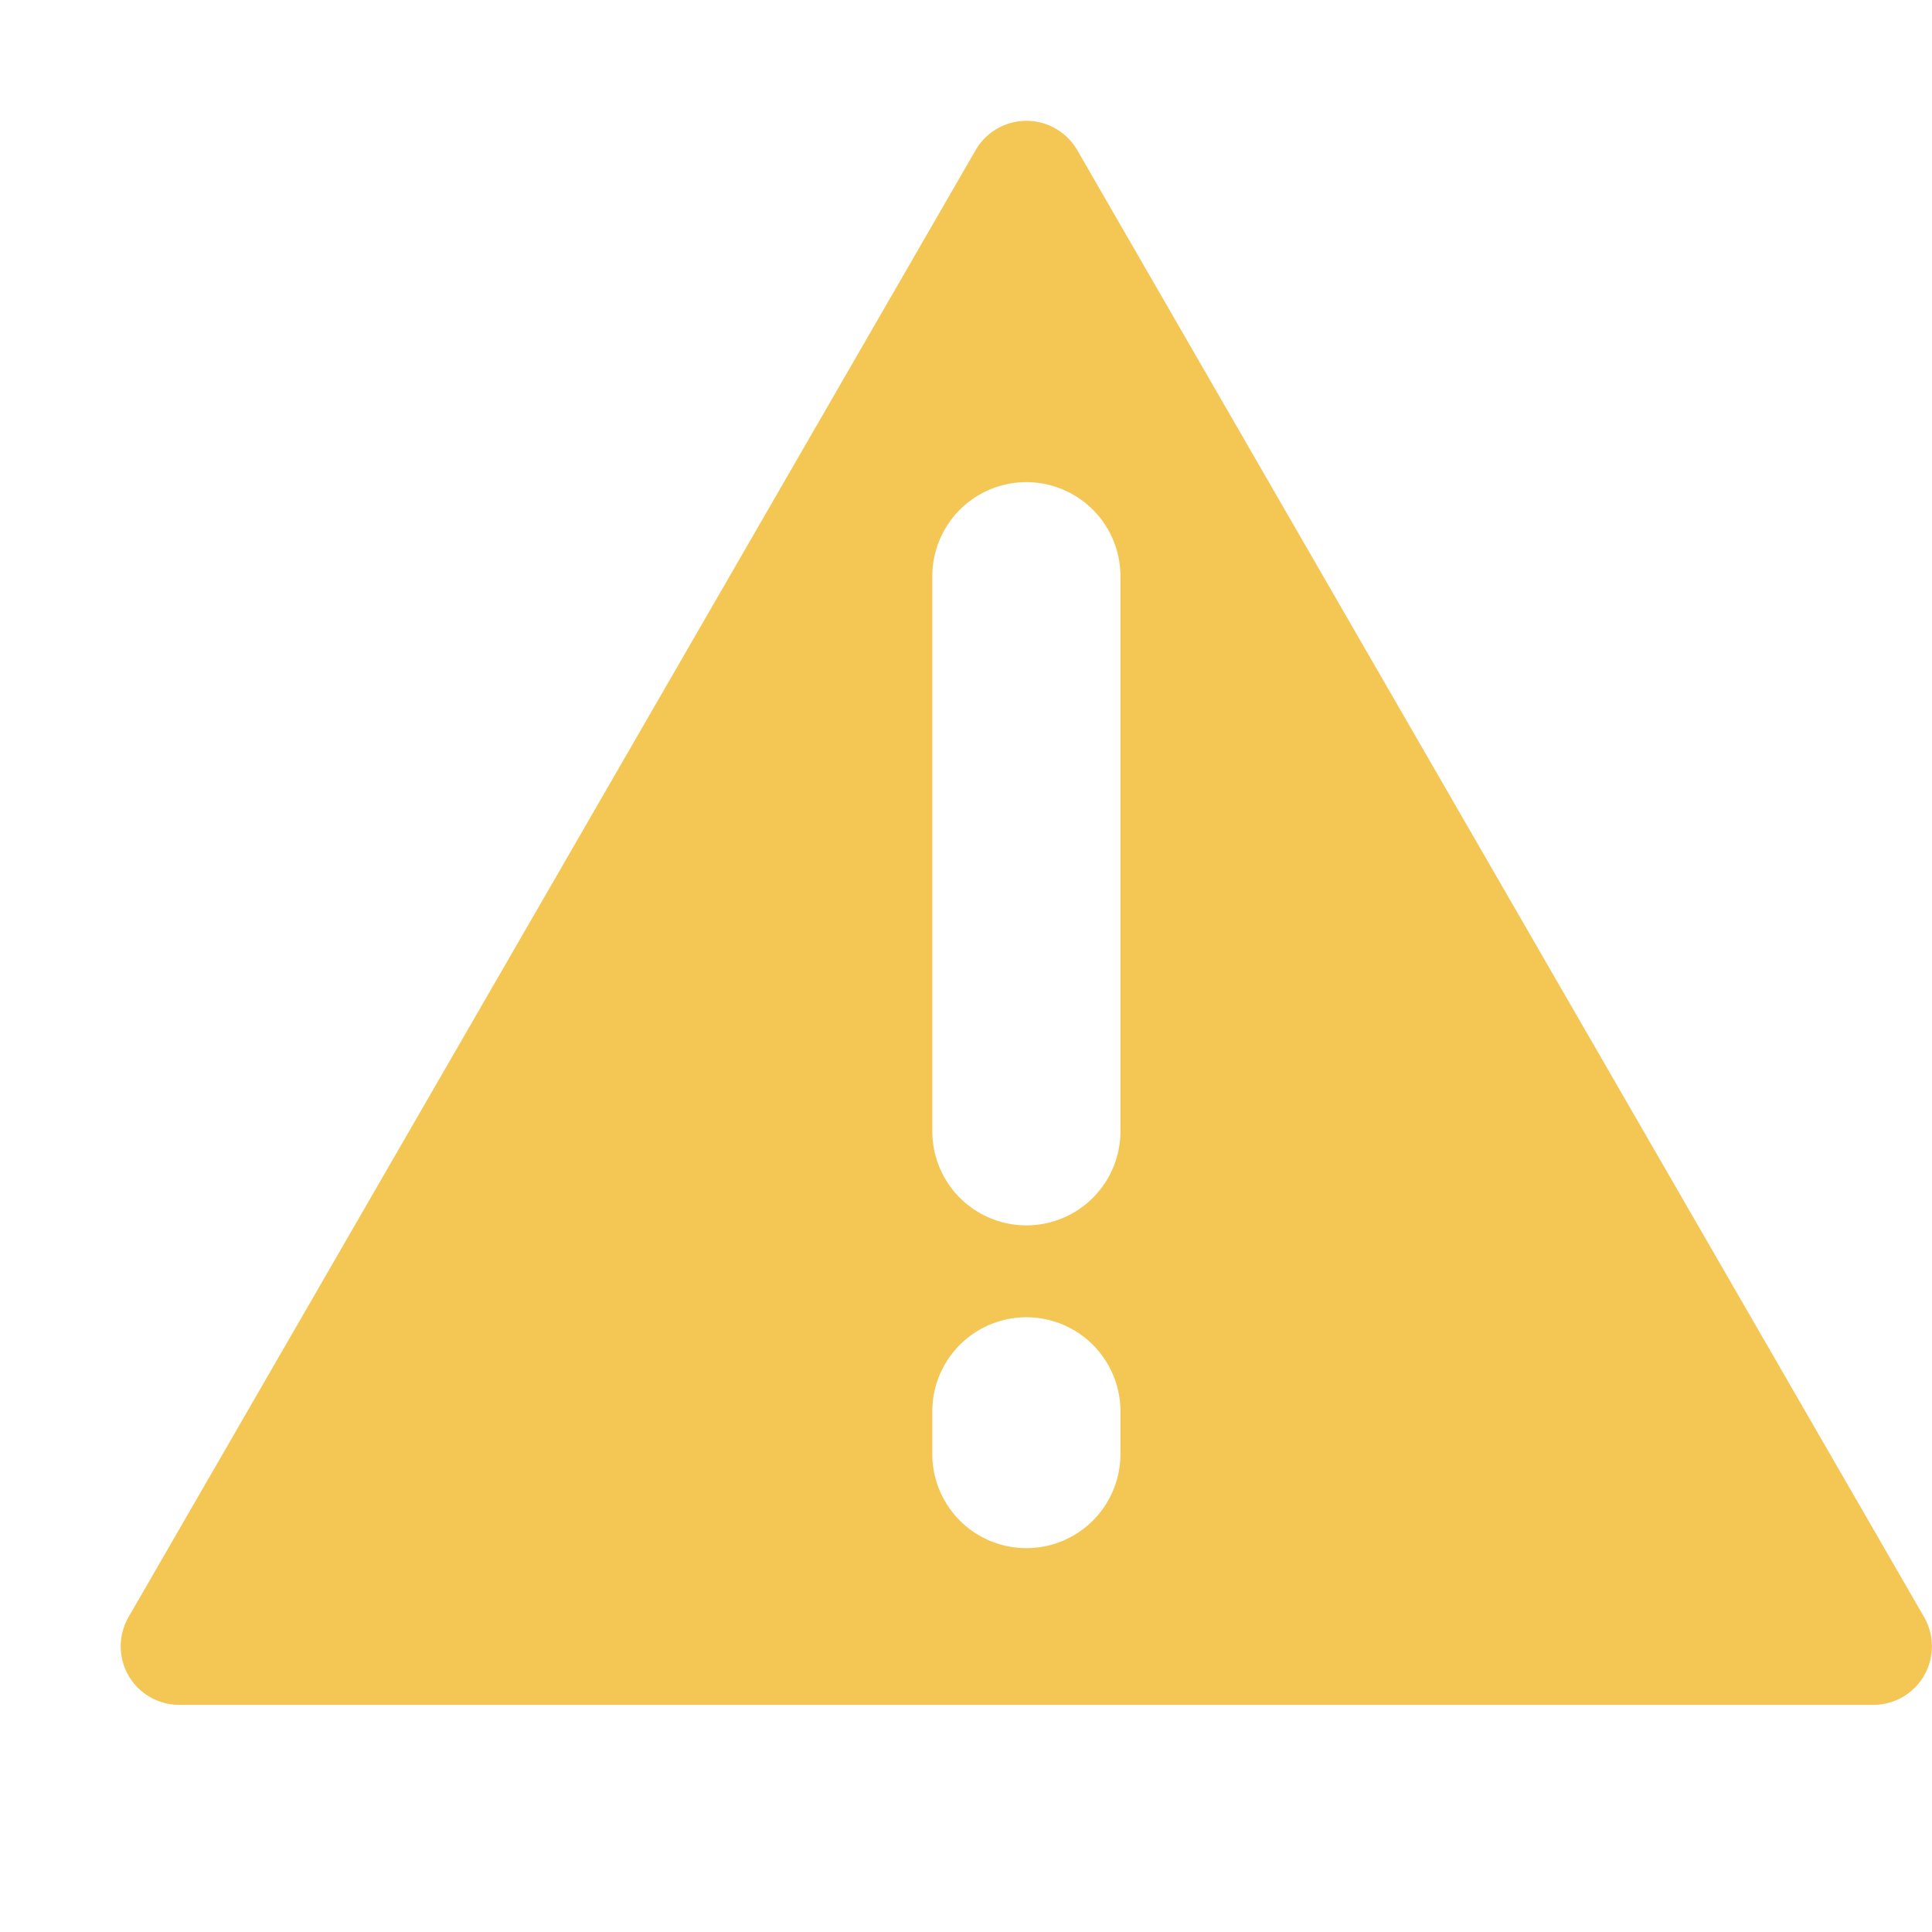 <svg xmlns="http://www.w3.org/2000/svg" xmlns:xlink="http://www.w3.org/1999/xlink" width="16" height="16" viewBox="0 0 16 16">
  <defs>
    <clipPath id="clip-warning_icon">
      <rect width="16" height="16"/>
    </clipPath>
  </defs>
  <g id="warning_icon" clip-path="url(#clip-warning_icon)">
    <g id="error_icon" transform="translate(1 1)">
      <path id="error_icon-2" data-name="error_icon" d="M15.713,13.759,12.206,7.685,8.7,1.611a.486.486,0,0,0-.841,0L4.352,7.685.844,13.759a.485.485,0,0,0,.421.728H15.292A.485.485,0,0,0,15.713,13.759ZM9.058,12.41a.779.779,0,0,1-1.558,0v-.354a.779.779,0,1,1,1.558,0Zm0-2.673a.779.779,0,0,1-1.558,0V5.14a.779.779,0,0,1,1.558,0Z" transform="translate(-0.779 -1.368)" fill="#f4c653"/>
    </g>
  </g>
</svg>
